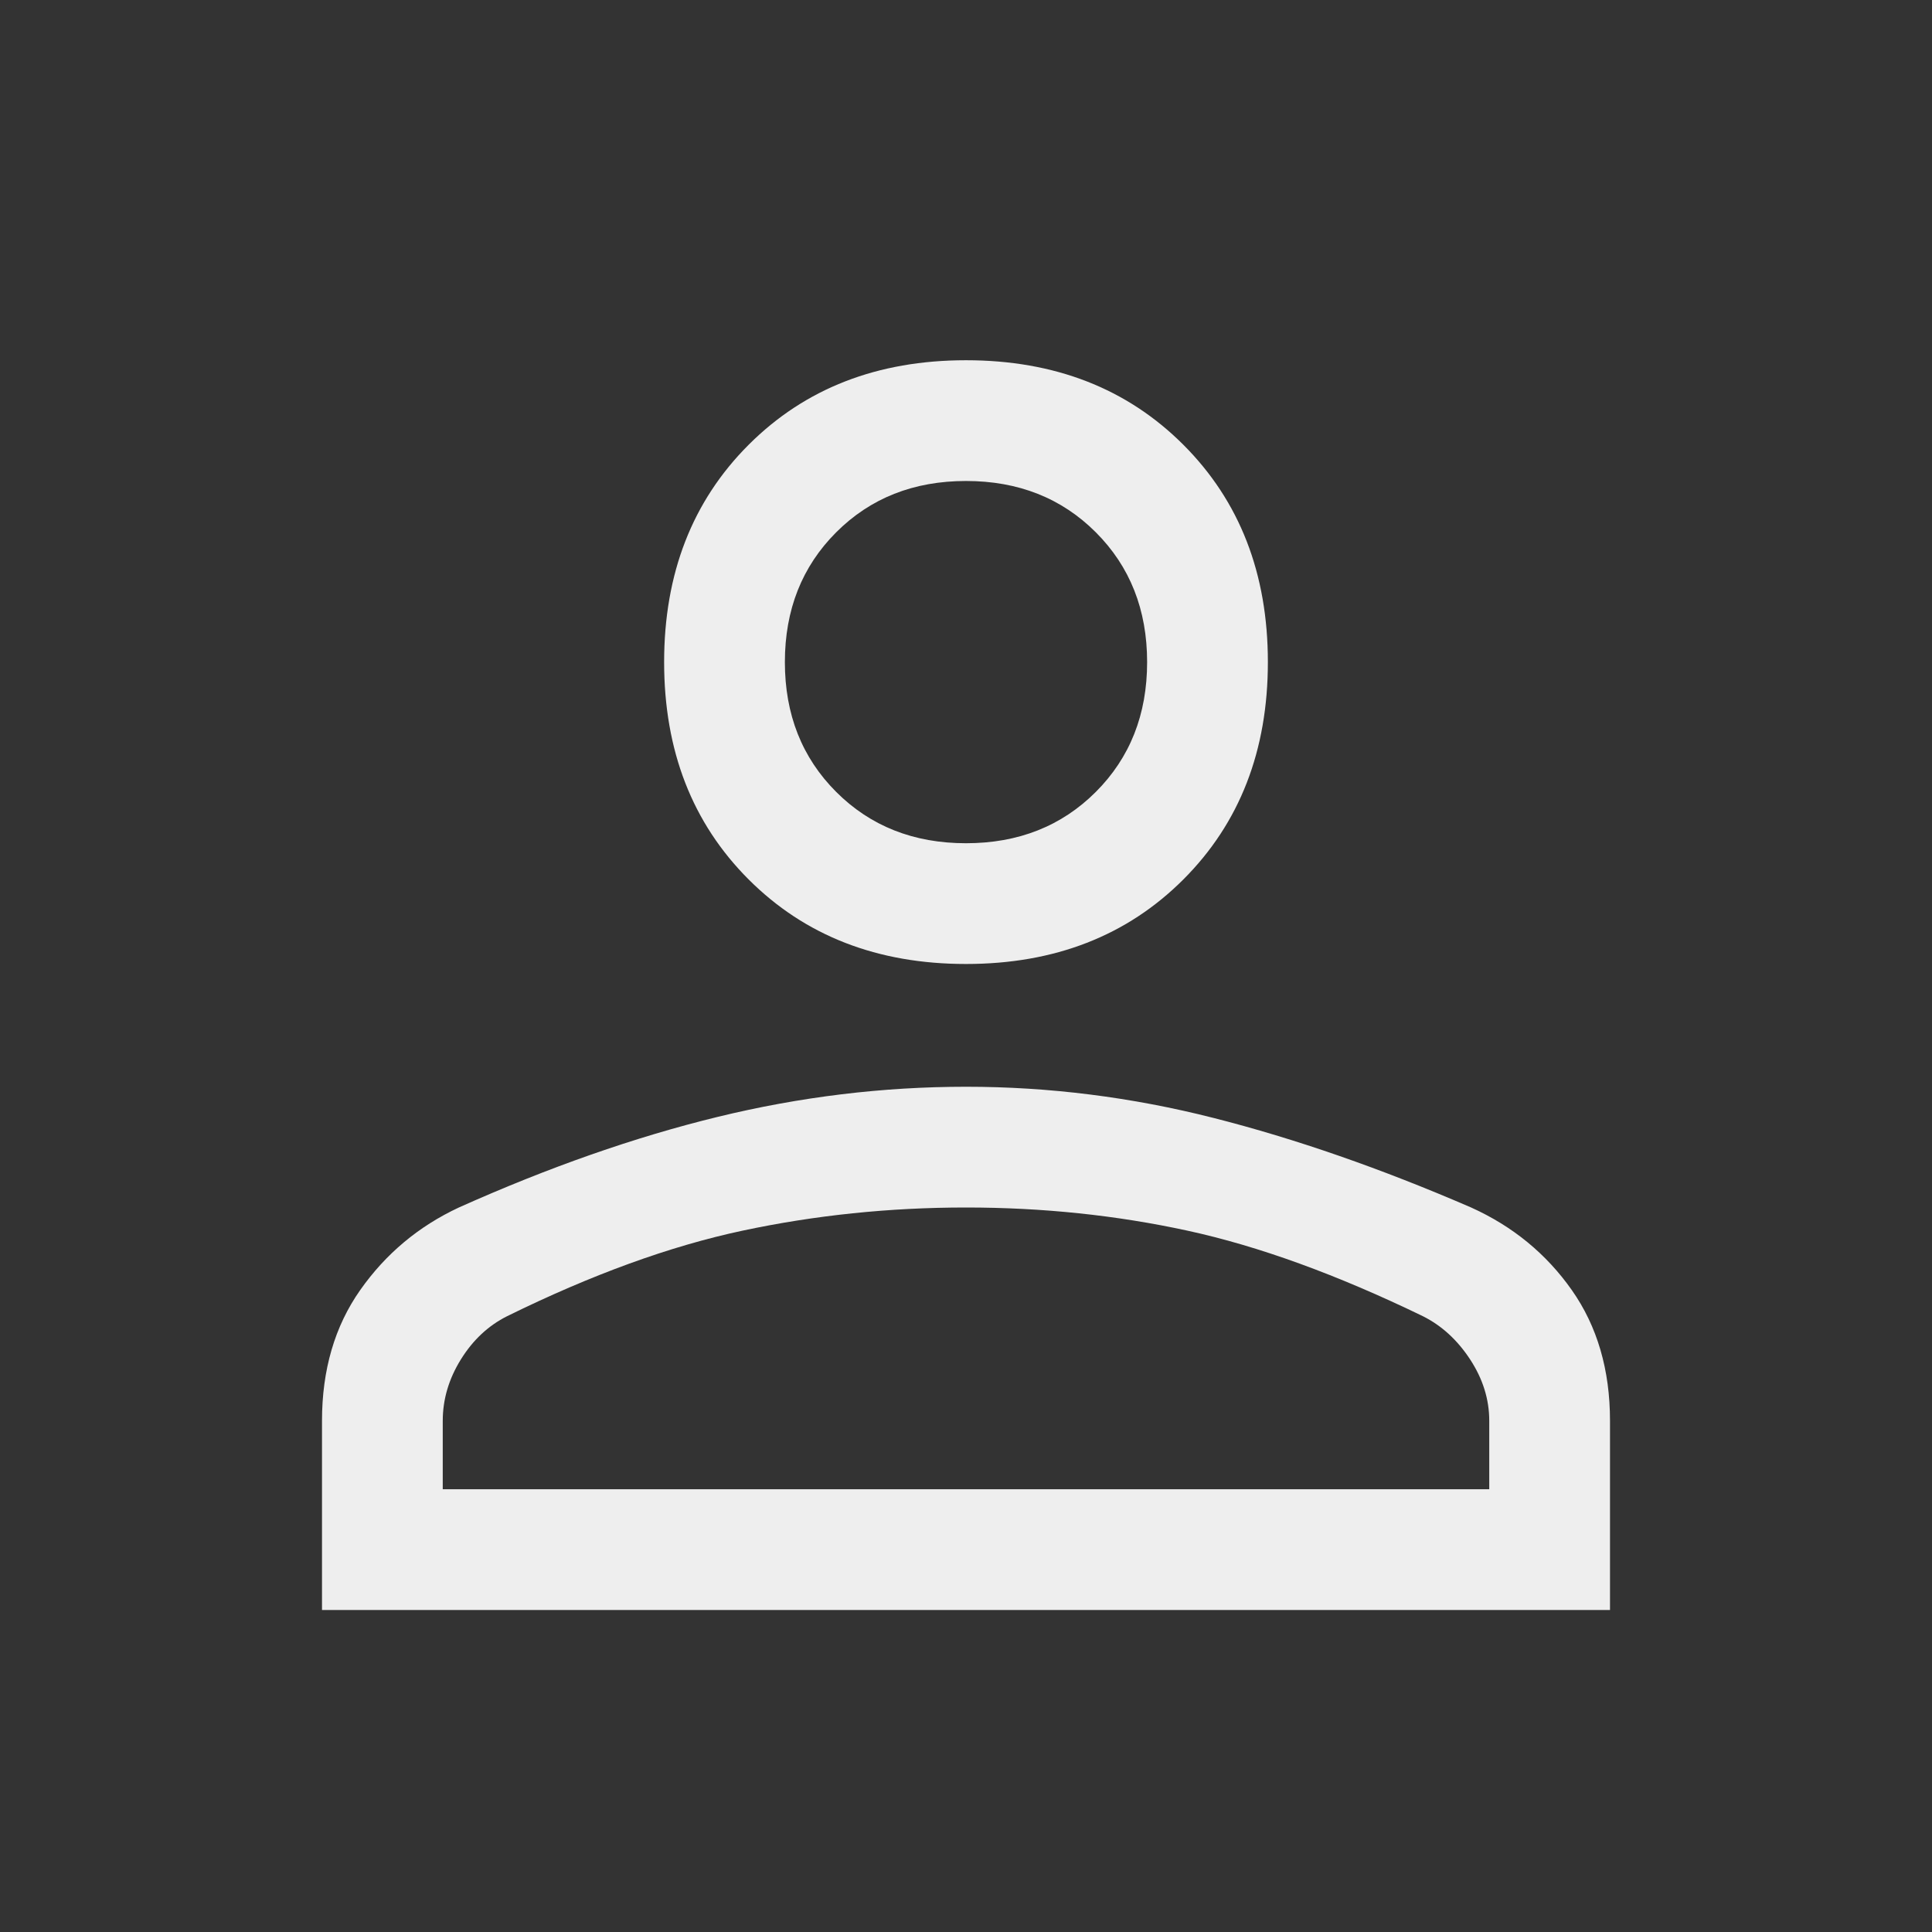 <svg fill="#eee" xmlns="http://www.w3.org/2000/svg" height="48" width="48"><rect width="100%" height="100%" fill="#333333" stroke="none"/><path d="M24 23.95q-3.3 0-5.4-2.1-2.1-2.1-2.1-5.4 0-3.3 2.1-5.4 2.1-2.1 5.4-2.1 3.3 0 5.4 2.1 2.1 2.1 2.1 5.4 0 3.3-2.1 5.4-2.1 2.1-5.4 2.1ZM8 40v-4.7q0-1.9.95-3.25T11.4 30q3.35-1.5 6.425-2.25Q20.9 27 24 27q3.1 0 6.15.775 3.05.775 6.4 2.225 1.55.7 2.5 2.05.95 1.35.95 3.25V40Zm3-3h26v-1.7q0-.8-.475-1.525-.475-.725-1.175-1.075-3.2-1.55-5.85-2.125Q26.85 30 24 30t-5.55.575q-2.7.575-5.85 2.125-.7.35-1.15 1.075Q11 34.5 11 35.3Zm13-16.05q1.95 0 3.225-1.275Q28.5 18.4 28.5 16.45q0-1.95-1.275-3.225Q25.95 11.95 24 11.95q-1.95 0-3.225 1.275Q19.5 14.5 19.5 16.45q0 1.95 1.275 3.225Q22.05 20.95 24 20.95Zm0-4.5ZM24 37Z"/></svg>